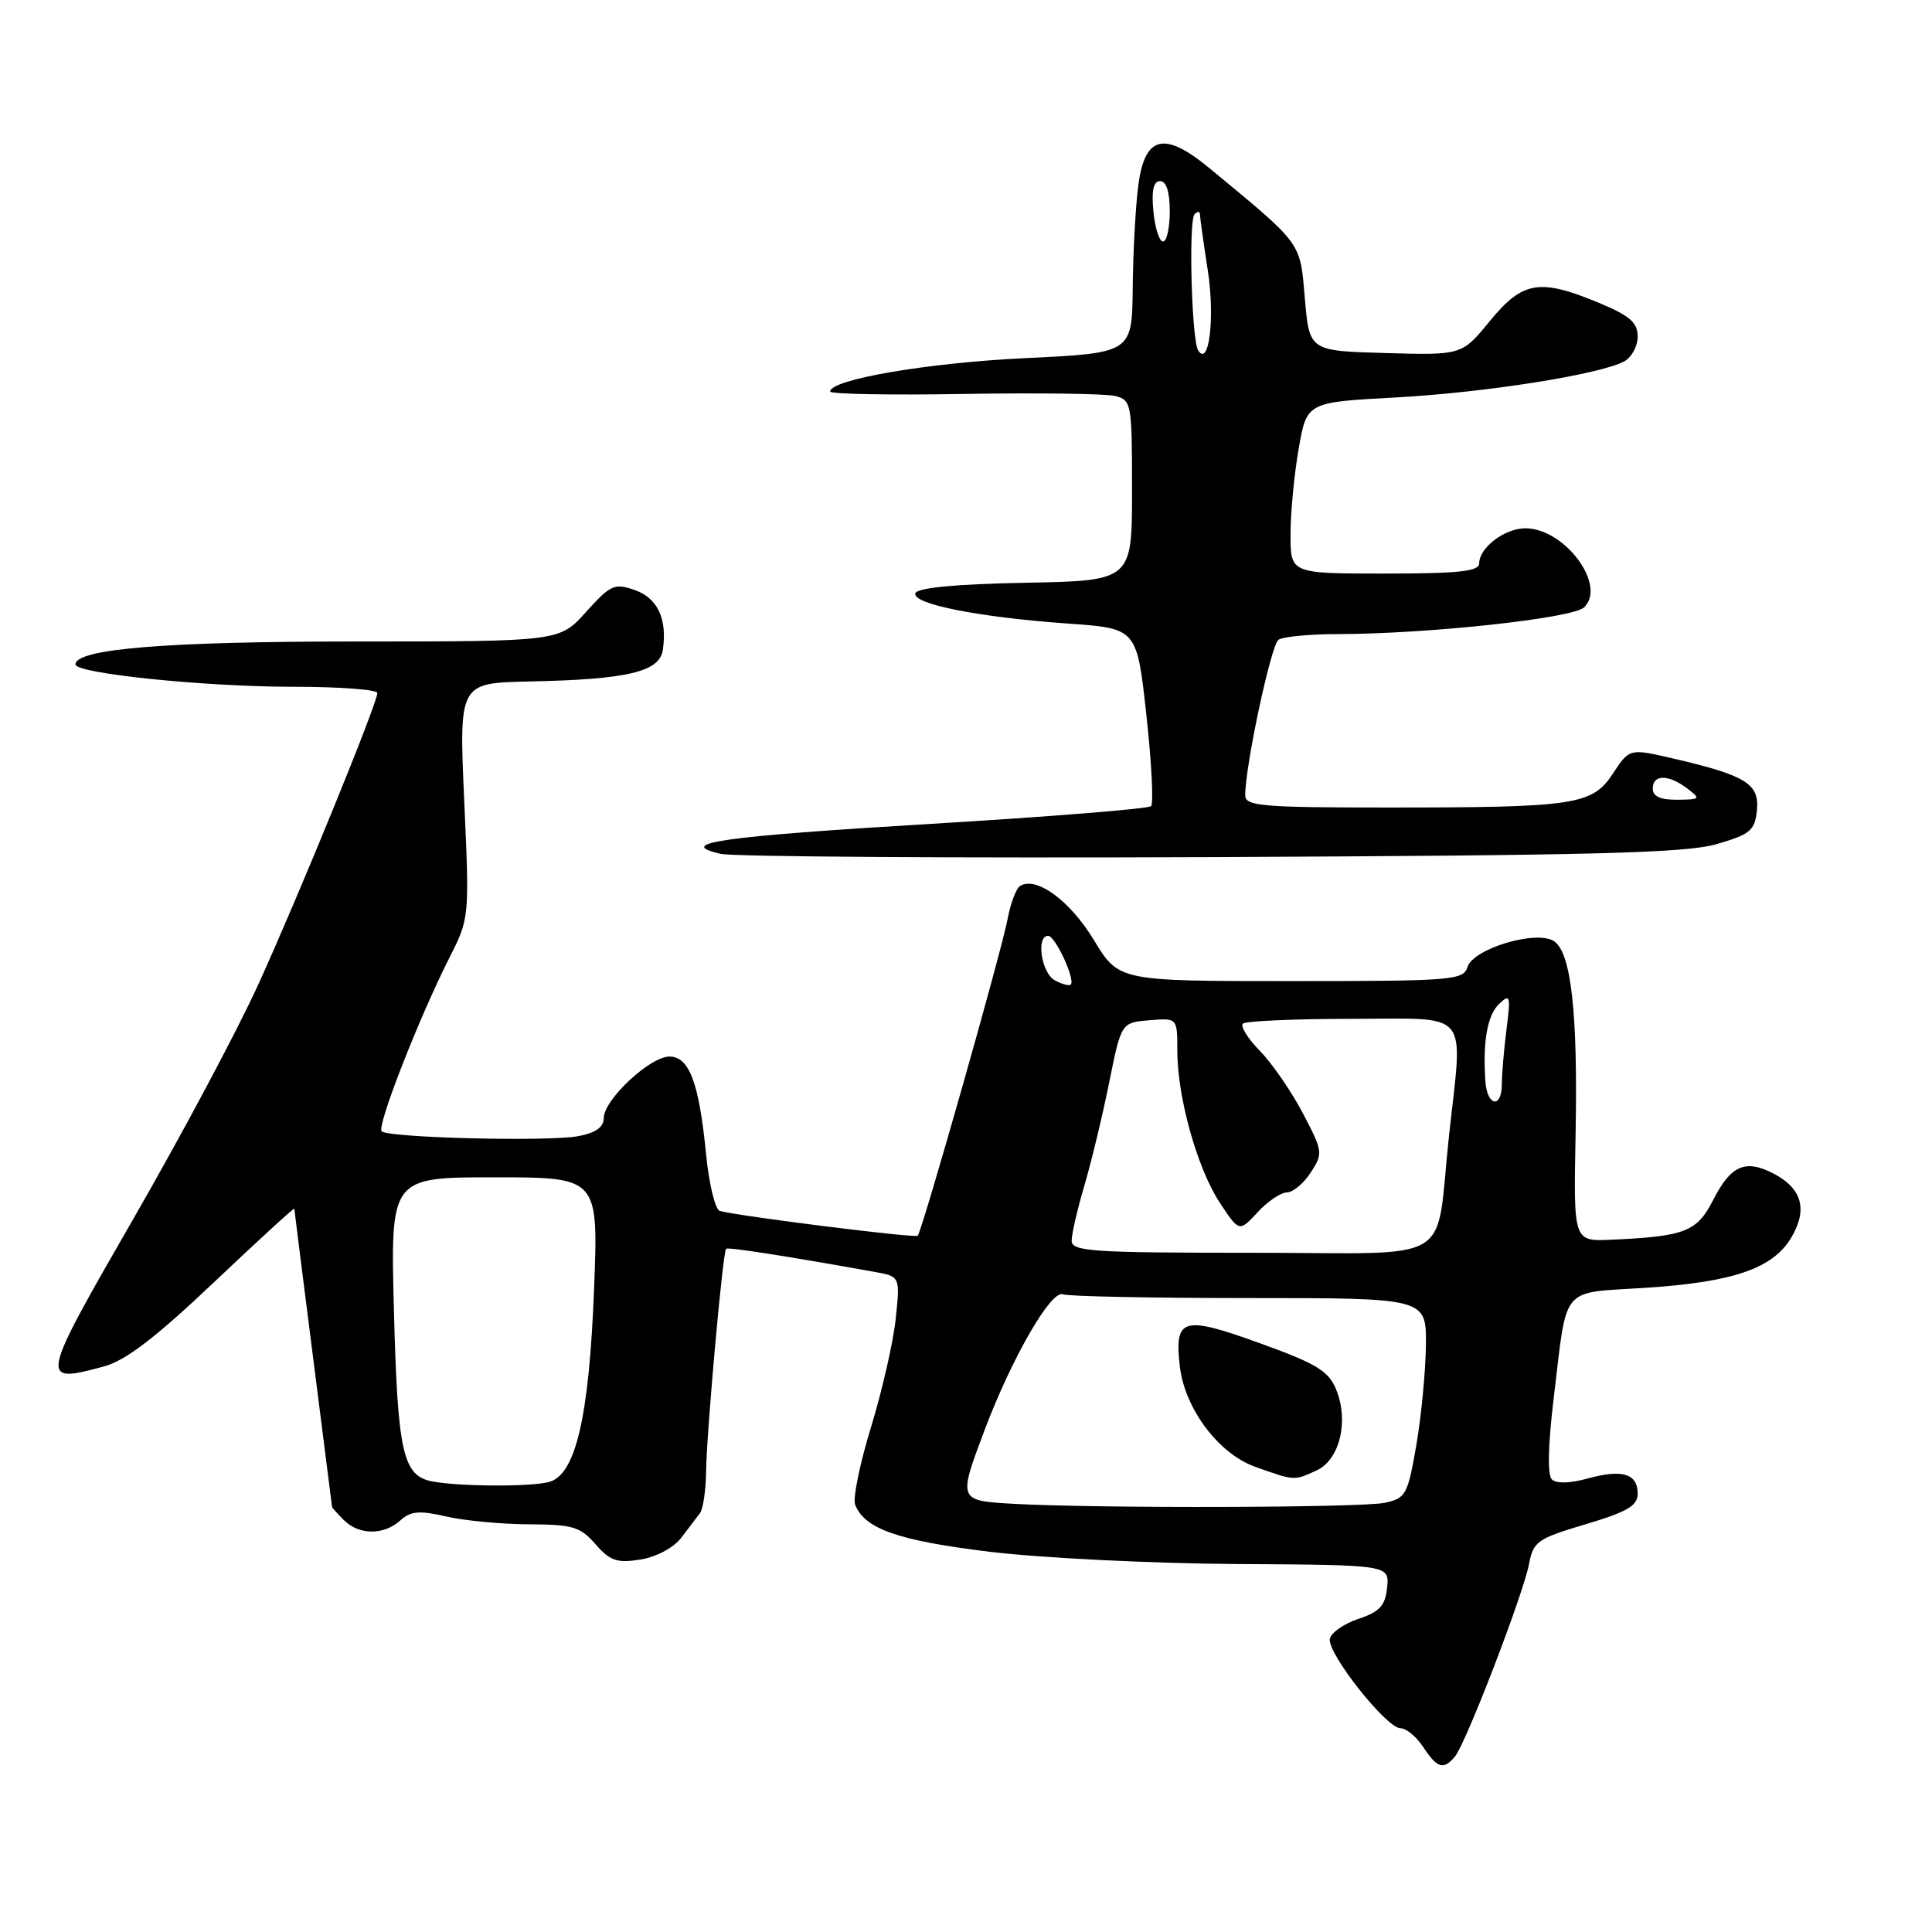<?xml version="1.0" encoding="UTF-8" standalone="no"?>
<!DOCTYPE svg PUBLIC "-//W3C//DTD SVG 1.1//EN" "http://www.w3.org/Graphics/SVG/1.1/DTD/svg11.dtd" >
<svg xmlns="http://www.w3.org/2000/svg" xmlns:xlink="http://www.w3.org/1999/xlink" version="1.1" viewBox="0 0 256 256">
 <g >
 <path fill="currentColor"
d=" M 192.79 232.75 C 194.24 231.01 201.85 211.22 202.60 207.26 C 203.17 204.25 203.71 203.87 210.11 201.97 C 215.63 200.32 217.00 199.52 217.00 197.93 C 217.00 195.26 214.96 194.64 210.37 195.91 C 207.99 196.56 206.21 196.61 205.62 196.02 C 205.03 195.43 205.13 191.40 205.87 185.29 C 207.71 170.07 206.61 171.39 218.07 170.64 C 229.73 169.88 234.94 168.07 237.37 163.96 C 239.56 160.25 238.77 157.45 234.99 155.50 C 231.25 153.56 229.34 154.41 226.96 159.08 C 224.85 163.21 223.25 163.83 213.50 164.27 C 208.50 164.50 208.50 164.50 208.77 150.50 C 209.09 134.17 208.19 126.15 205.88 124.69 C 203.52 123.21 195.23 125.70 194.46 128.12 C 193.90 129.89 192.49 130.00 171.05 130.00 C 148.24 130.00 148.24 130.00 144.94 124.55 C 141.78 119.34 137.32 116.07 135.17 117.39 C 134.65 117.71 133.91 119.67 133.52 121.74 C 132.72 126.03 122.18 163.15 121.60 163.74 C 121.26 164.08 98.19 161.19 95.39 160.46 C 94.78 160.30 93.96 156.97 93.57 153.05 C 92.63 143.45 91.34 140.00 88.70 140.00 C 86.12 140.00 80.00 145.73 80.00 148.15 C 80.00 149.36 78.94 150.11 76.61 150.55 C 72.62 151.29 51.43 150.77 50.57 149.90 C 49.90 149.24 55.52 134.86 59.56 126.88 C 62.20 121.67 62.21 121.58 61.51 106.07 C 60.82 90.50 60.82 90.50 70.16 90.30 C 83.18 90.03 87.41 89.02 87.83 86.11 C 88.43 81.99 87.13 79.24 84.10 78.18 C 81.42 77.25 80.89 77.49 77.66 81.08 C 74.15 85.00 74.15 85.00 47.15 85.00 C 22.00 85.00 10.00 85.98 10.00 88.04 C 10.00 89.24 27.13 91.00 38.82 91.00 C 44.97 91.00 50.00 91.37 50.00 91.83 C 50.00 93.19 39.58 118.70 34.20 130.50 C 31.45 136.55 24.01 150.50 17.67 161.50 C 5.21 183.14 5.17 183.38 13.77 181.06 C 16.63 180.29 20.59 177.27 28.35 169.91 C 34.21 164.36 39.00 159.97 39.00 160.16 C 39.01 160.35 40.13 169.28 41.50 180.00 C 42.87 190.72 43.99 199.58 44.00 199.68 C 44.00 199.78 44.71 200.56 45.57 201.43 C 47.57 203.43 50.85 203.44 53.04 201.47 C 54.42 200.22 55.56 200.12 59.12 200.94 C 61.53 201.50 66.46 201.96 70.07 201.98 C 75.89 202.00 76.90 202.30 78.91 204.62 C 80.84 206.83 81.75 207.14 84.84 206.65 C 86.96 206.31 89.24 205.10 90.25 203.78 C 91.21 202.53 92.34 201.05 92.75 200.50 C 93.16 199.95 93.53 197.47 93.56 195.00 C 93.63 189.78 95.77 165.89 96.21 165.47 C 96.46 165.23 103.88 166.38 115.88 168.53 C 119.27 169.14 119.27 169.14 118.69 174.72 C 118.37 177.79 116.90 184.25 115.42 189.08 C 113.94 193.90 112.99 198.54 113.31 199.37 C 114.54 202.58 119.00 204.14 131.16 205.62 C 137.95 206.44 152.64 207.17 163.80 207.24 C 184.10 207.36 184.10 207.36 183.80 210.35 C 183.56 212.76 182.83 213.56 180.00 214.51 C 178.07 215.15 176.37 216.34 176.21 217.16 C 175.84 219.04 183.71 229.00 185.56 229.00 C 186.33 229.00 187.69 230.12 188.59 231.50 C 190.43 234.31 191.29 234.56 192.79 232.75 Z  M 227.50 111.84 C 231.94 110.55 232.53 110.04 232.80 107.37 C 233.15 103.87 231.36 102.76 221.81 100.53 C 215.92 99.16 215.92 99.16 213.74 102.47 C 210.99 106.67 208.81 107.00 183.86 107.00 C 167.21 107.00 165.00 106.81 165.00 105.39 C 165.00 101.44 168.42 85.43 169.41 84.77 C 170.01 84.36 173.57 84.02 177.33 84.02 C 189.35 83.99 208.41 81.92 209.90 80.48 C 212.94 77.55 207.33 70.00 202.11 70.00 C 199.38 70.00 196.00 72.58 196.00 74.65 C 196.00 75.71 193.30 76.00 183.50 76.00 C 171.00 76.00 171.00 76.00 171.00 70.83 C 171.00 67.99 171.48 62.88 172.08 59.48 C 173.15 53.30 173.15 53.30 184.86 52.67 C 196.73 52.03 211.95 49.63 215.21 47.89 C 216.20 47.36 217.00 45.88 217.00 44.60 C 217.00 42.74 215.97 41.84 211.87 40.13 C 204.00 36.86 201.76 37.24 197.42 42.53 C 193.70 47.07 193.70 47.07 183.60 46.78 C 173.50 46.50 173.50 46.50 172.90 39.55 C 172.25 31.98 172.67 32.54 160.30 22.32 C 154.30 17.35 151.71 17.94 150.84 24.50 C 150.47 27.25 150.14 33.39 150.09 38.14 C 150.00 46.78 150.00 46.78 135.75 47.46 C 122.86 48.08 110.00 50.29 110.00 51.88 C 110.00 52.22 117.98 52.37 127.75 52.20 C 137.51 52.04 146.51 52.16 147.75 52.47 C 149.93 53.02 150.00 53.42 150.00 64.99 C 150.00 76.95 150.00 76.95 135.83 77.22 C 126.55 77.40 121.54 77.88 121.29 78.61 C 120.82 80.03 129.73 81.80 141.57 82.63 C 150.64 83.27 150.64 83.27 151.90 94.73 C 152.59 101.03 152.87 106.47 152.52 106.82 C 152.17 107.17 139.09 108.22 123.46 109.16 C 95.59 110.83 89.30 111.72 95.50 113.14 C 97.15 113.52 126.40 113.71 160.50 113.57 C 211.33 113.35 223.40 113.04 227.50 111.84 Z  M 134.25 199.26 C 126.96 198.85 126.95 198.82 130.44 189.55 C 134.06 179.95 139.26 170.92 140.83 171.50 C 141.56 171.78 152.70 172.00 165.58 172.00 C 189.00 172.00 189.00 172.00 188.94 178.25 C 188.90 181.69 188.33 187.65 187.67 191.49 C 186.53 198.07 186.28 198.53 183.48 199.13 C 180.39 199.79 145.22 199.88 134.25 199.26 Z  M 174.44 194.85 C 177.53 193.44 178.77 188.28 177.03 184.08 C 176.02 181.64 174.41 180.67 166.82 177.94 C 156.69 174.28 155.58 174.62 156.34 181.10 C 157.01 186.70 161.49 192.65 166.35 194.37 C 171.59 196.23 171.42 196.22 174.44 194.85 Z  M 57.25 196.29 C 53.38 195.55 52.69 192.45 52.20 173.75 C 51.73 156.00 51.73 156.00 65.51 156.00 C 79.29 156.00 79.29 156.00 78.72 170.75 C 78.06 187.78 76.28 195.42 72.75 196.37 C 70.29 197.03 60.83 196.98 57.25 196.29 Z  M 142.00 164.40 C 142.00 163.53 142.75 160.26 143.67 157.15 C 144.59 154.04 146.07 147.90 146.96 143.50 C 148.57 135.50 148.57 135.50 152.29 135.19 C 156.00 134.88 156.00 134.88 156.00 139.23 C 156.00 145.39 158.64 154.83 161.64 159.38 C 164.20 163.26 164.20 163.26 166.64 160.63 C 167.98 159.18 169.73 158.00 170.52 158.00 C 171.31 158.00 172.73 156.82 173.67 155.38 C 175.33 152.84 175.30 152.59 172.64 147.52 C 171.13 144.64 168.58 140.93 166.97 139.28 C 165.36 137.64 164.33 136.00 164.69 135.64 C 165.04 135.29 171.56 135.00 179.17 135.00 C 195.07 135.00 193.85 133.53 192.00 150.50 C 190.11 167.94 193.36 166.00 165.95 166.00 C 144.69 166.00 142.00 165.82 142.00 164.40 Z  M 196.82 143.25 C 196.46 137.95 197.09 134.49 198.66 133.00 C 200.10 131.64 200.19 131.95 199.62 136.39 C 199.28 139.08 199.00 142.34 199.00 143.64 C 199.00 146.95 197.04 146.60 196.82 143.25 Z  M 139.74 129.88 C 137.98 128.89 137.26 124.00 138.88 124.00 C 139.83 124.00 142.52 129.81 141.88 130.46 C 141.66 130.67 140.70 130.41 139.74 129.88 Z  M 219.00 104.50 C 219.00 102.59 221.06 102.58 223.56 104.47 C 225.39 105.86 225.32 105.94 222.25 105.97 C 220.01 105.99 219.00 105.53 219.00 104.50 Z  M 158.76 46.42 C 157.89 45.01 157.47 29.19 158.29 28.38 C 158.68 27.99 159.00 27.99 159.00 28.39 C 159.00 28.79 159.47 32.15 160.04 35.85 C 161.01 42.07 160.20 48.75 158.76 46.42 Z  M 152.83 28.00 C 152.56 25.22 152.84 24.00 153.72 24.00 C 154.55 24.00 155.00 25.42 155.00 28.00 C 155.00 30.20 154.60 32.00 154.11 32.00 C 153.61 32.00 153.04 30.20 152.83 28.00 Z "/>
</g>
</svg>